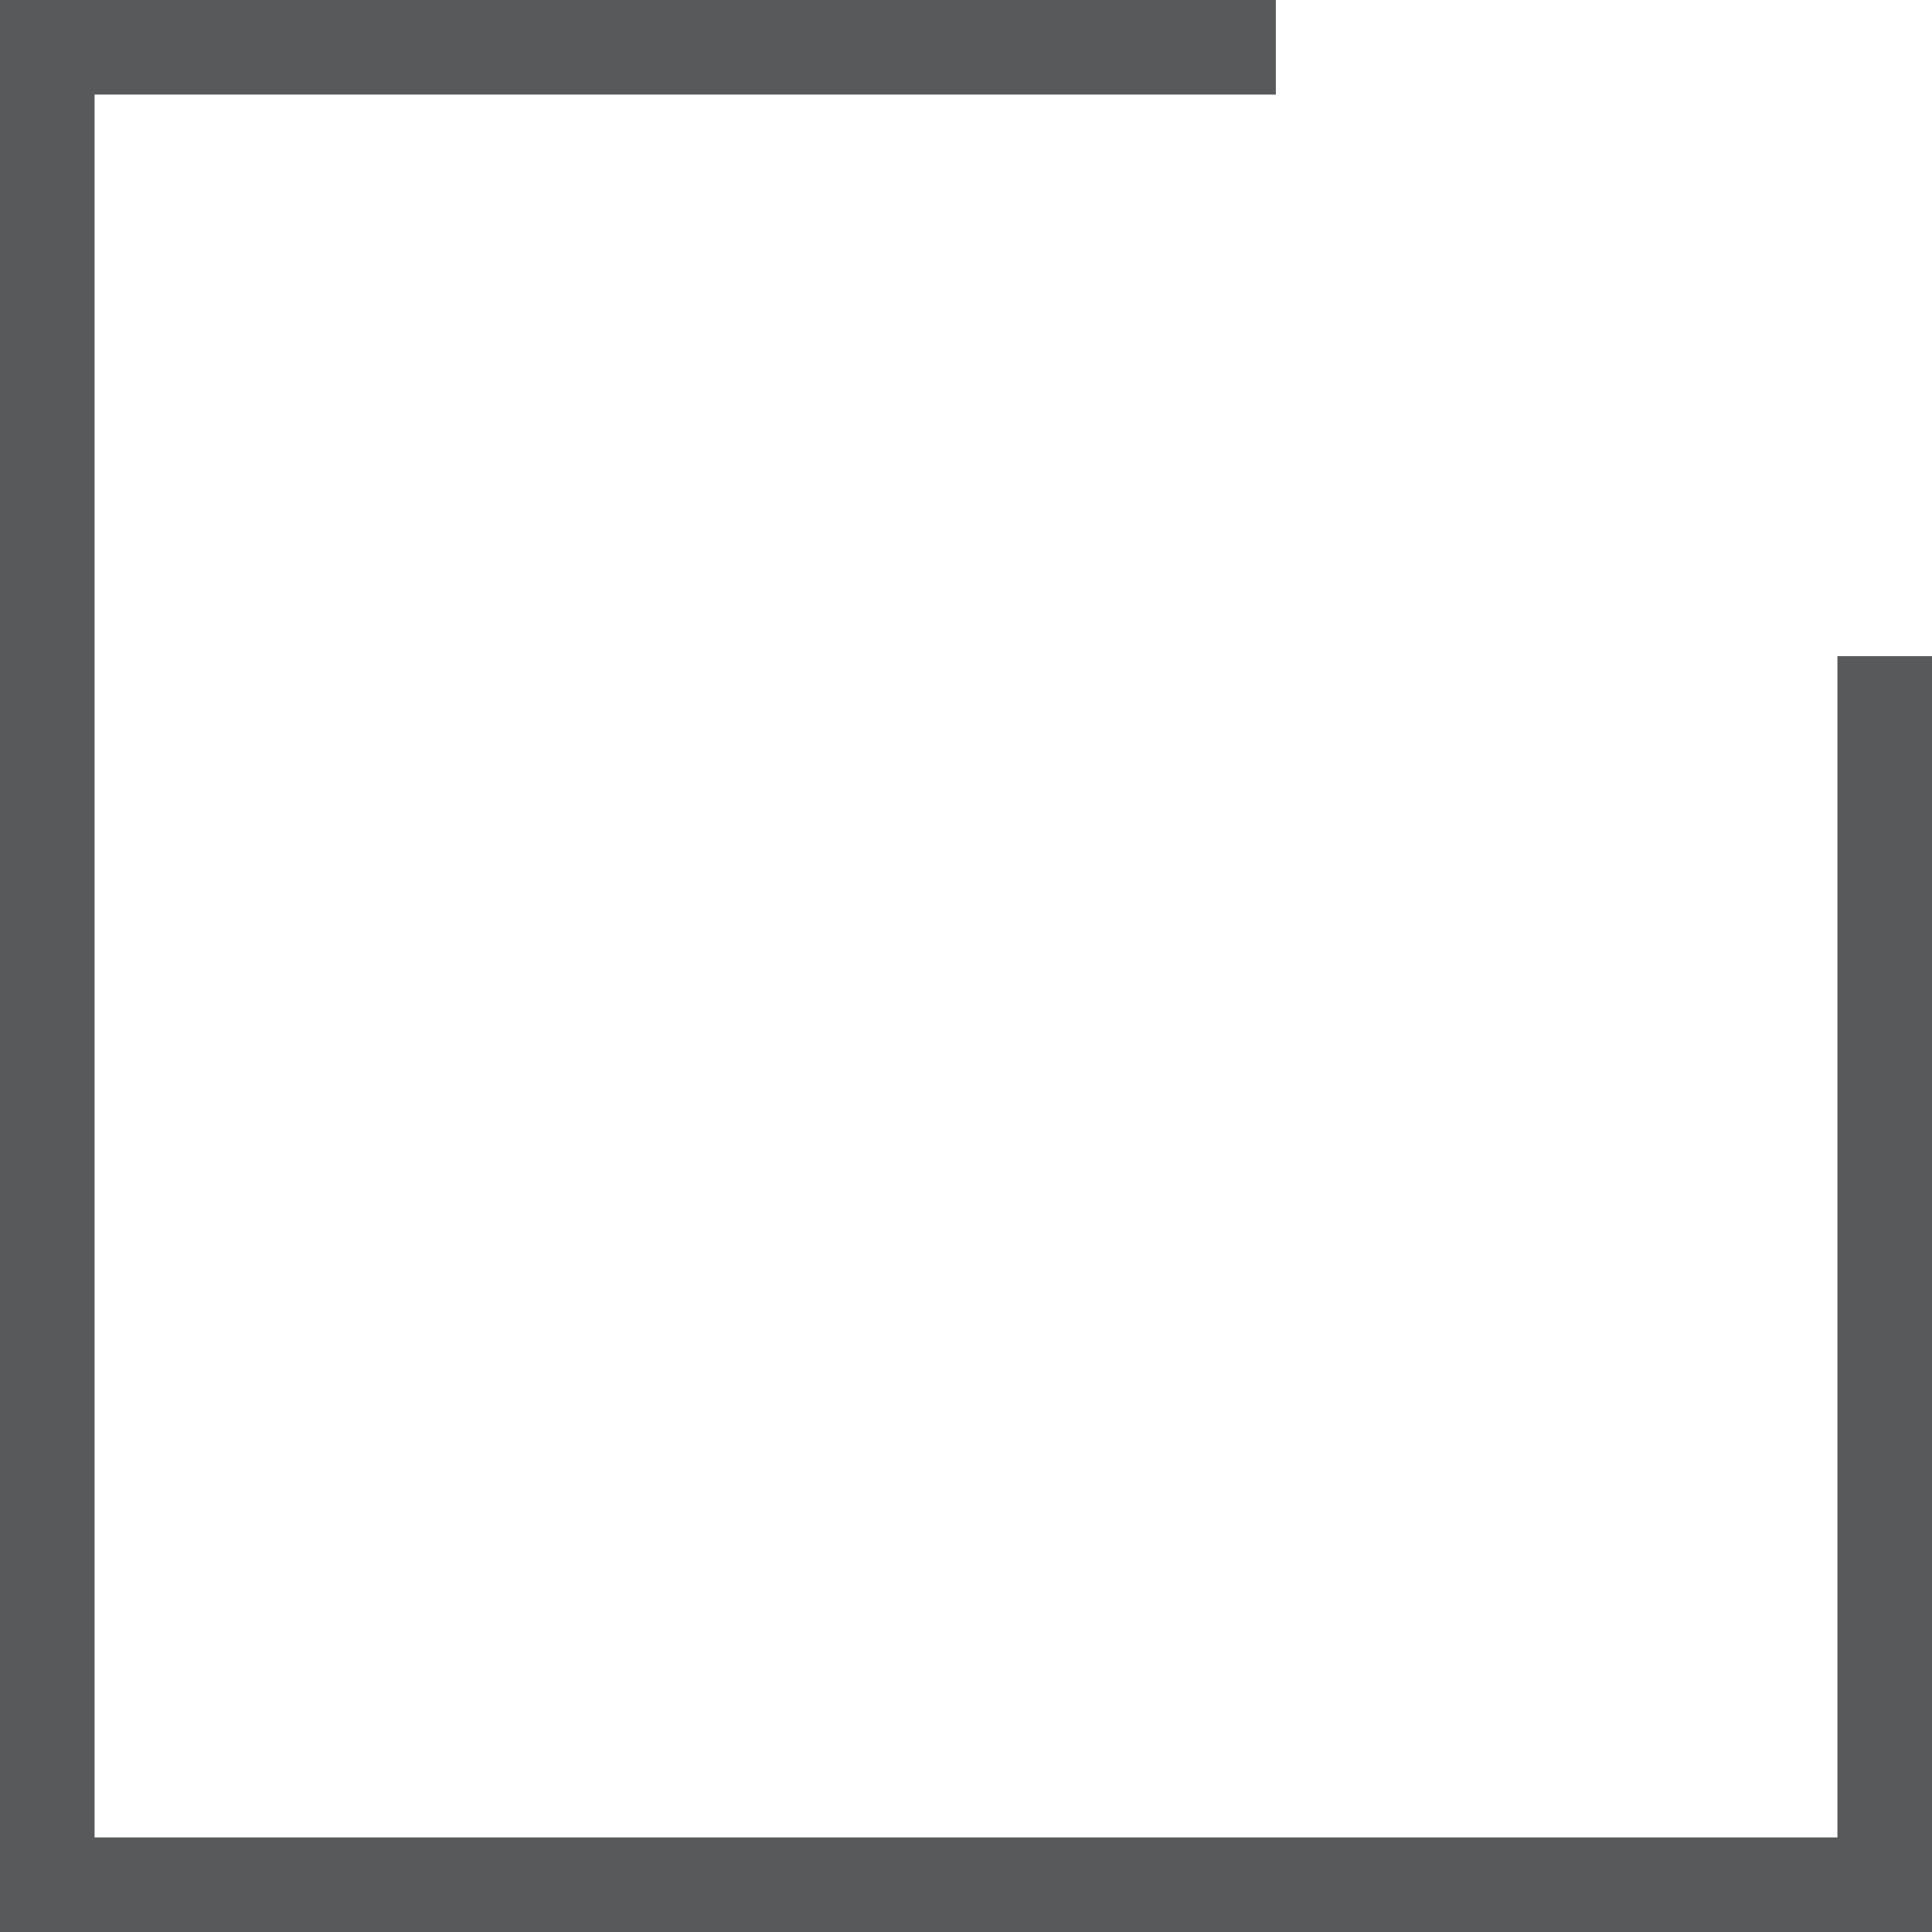 <?xml version="1.0" encoding="utf-8"?>
<!-- Generator: Adobe Illustrator 19.1.0, SVG Export Plug-In . SVG Version: 6.00 Build 0)  -->
<!DOCTYPE svg PUBLIC "-//W3C//DTD SVG 1.1//EN" "http://www.w3.org/Graphics/SVG/1.1/DTD/svg11.dtd">
<svg version="1.1" id="Layer_1" xmlns="http://www.w3.org/2000/svg" xmlns:xlink="http://www.w3.org/1999/xlink" x="0px" y="0px"
	 viewBox="-898 479.424 122.576 122.576" style="enable-background:new -898 479.424 122.576 122.576;" xml:space="preserve">
<style type="text/css">
	.st0{fill:none;stroke:#58595B;stroke-width:6;stroke-miterlimit:10;}
	.st1{fill:none;}
</style>
<polyline class="st0" points="-817.054,482.424 -895,482.424 -895,599 -778.424,599 -778.424,521.054 "/>
<g>
	<path class="st1" d="M-836.712,540.712c8.779,5.889,17.795,11.01,26.983,15.328"/>
</g>
<g>
	<path class="st1" d="M-869.092,552.63c3.608,3.993,8.526,4.68,12.925,3.221s8.389-4.835,12.197-8.4
		c9.065-8.486,17.554-18.316,25.295-29.294h-38.698"/>
</g>
</svg>
